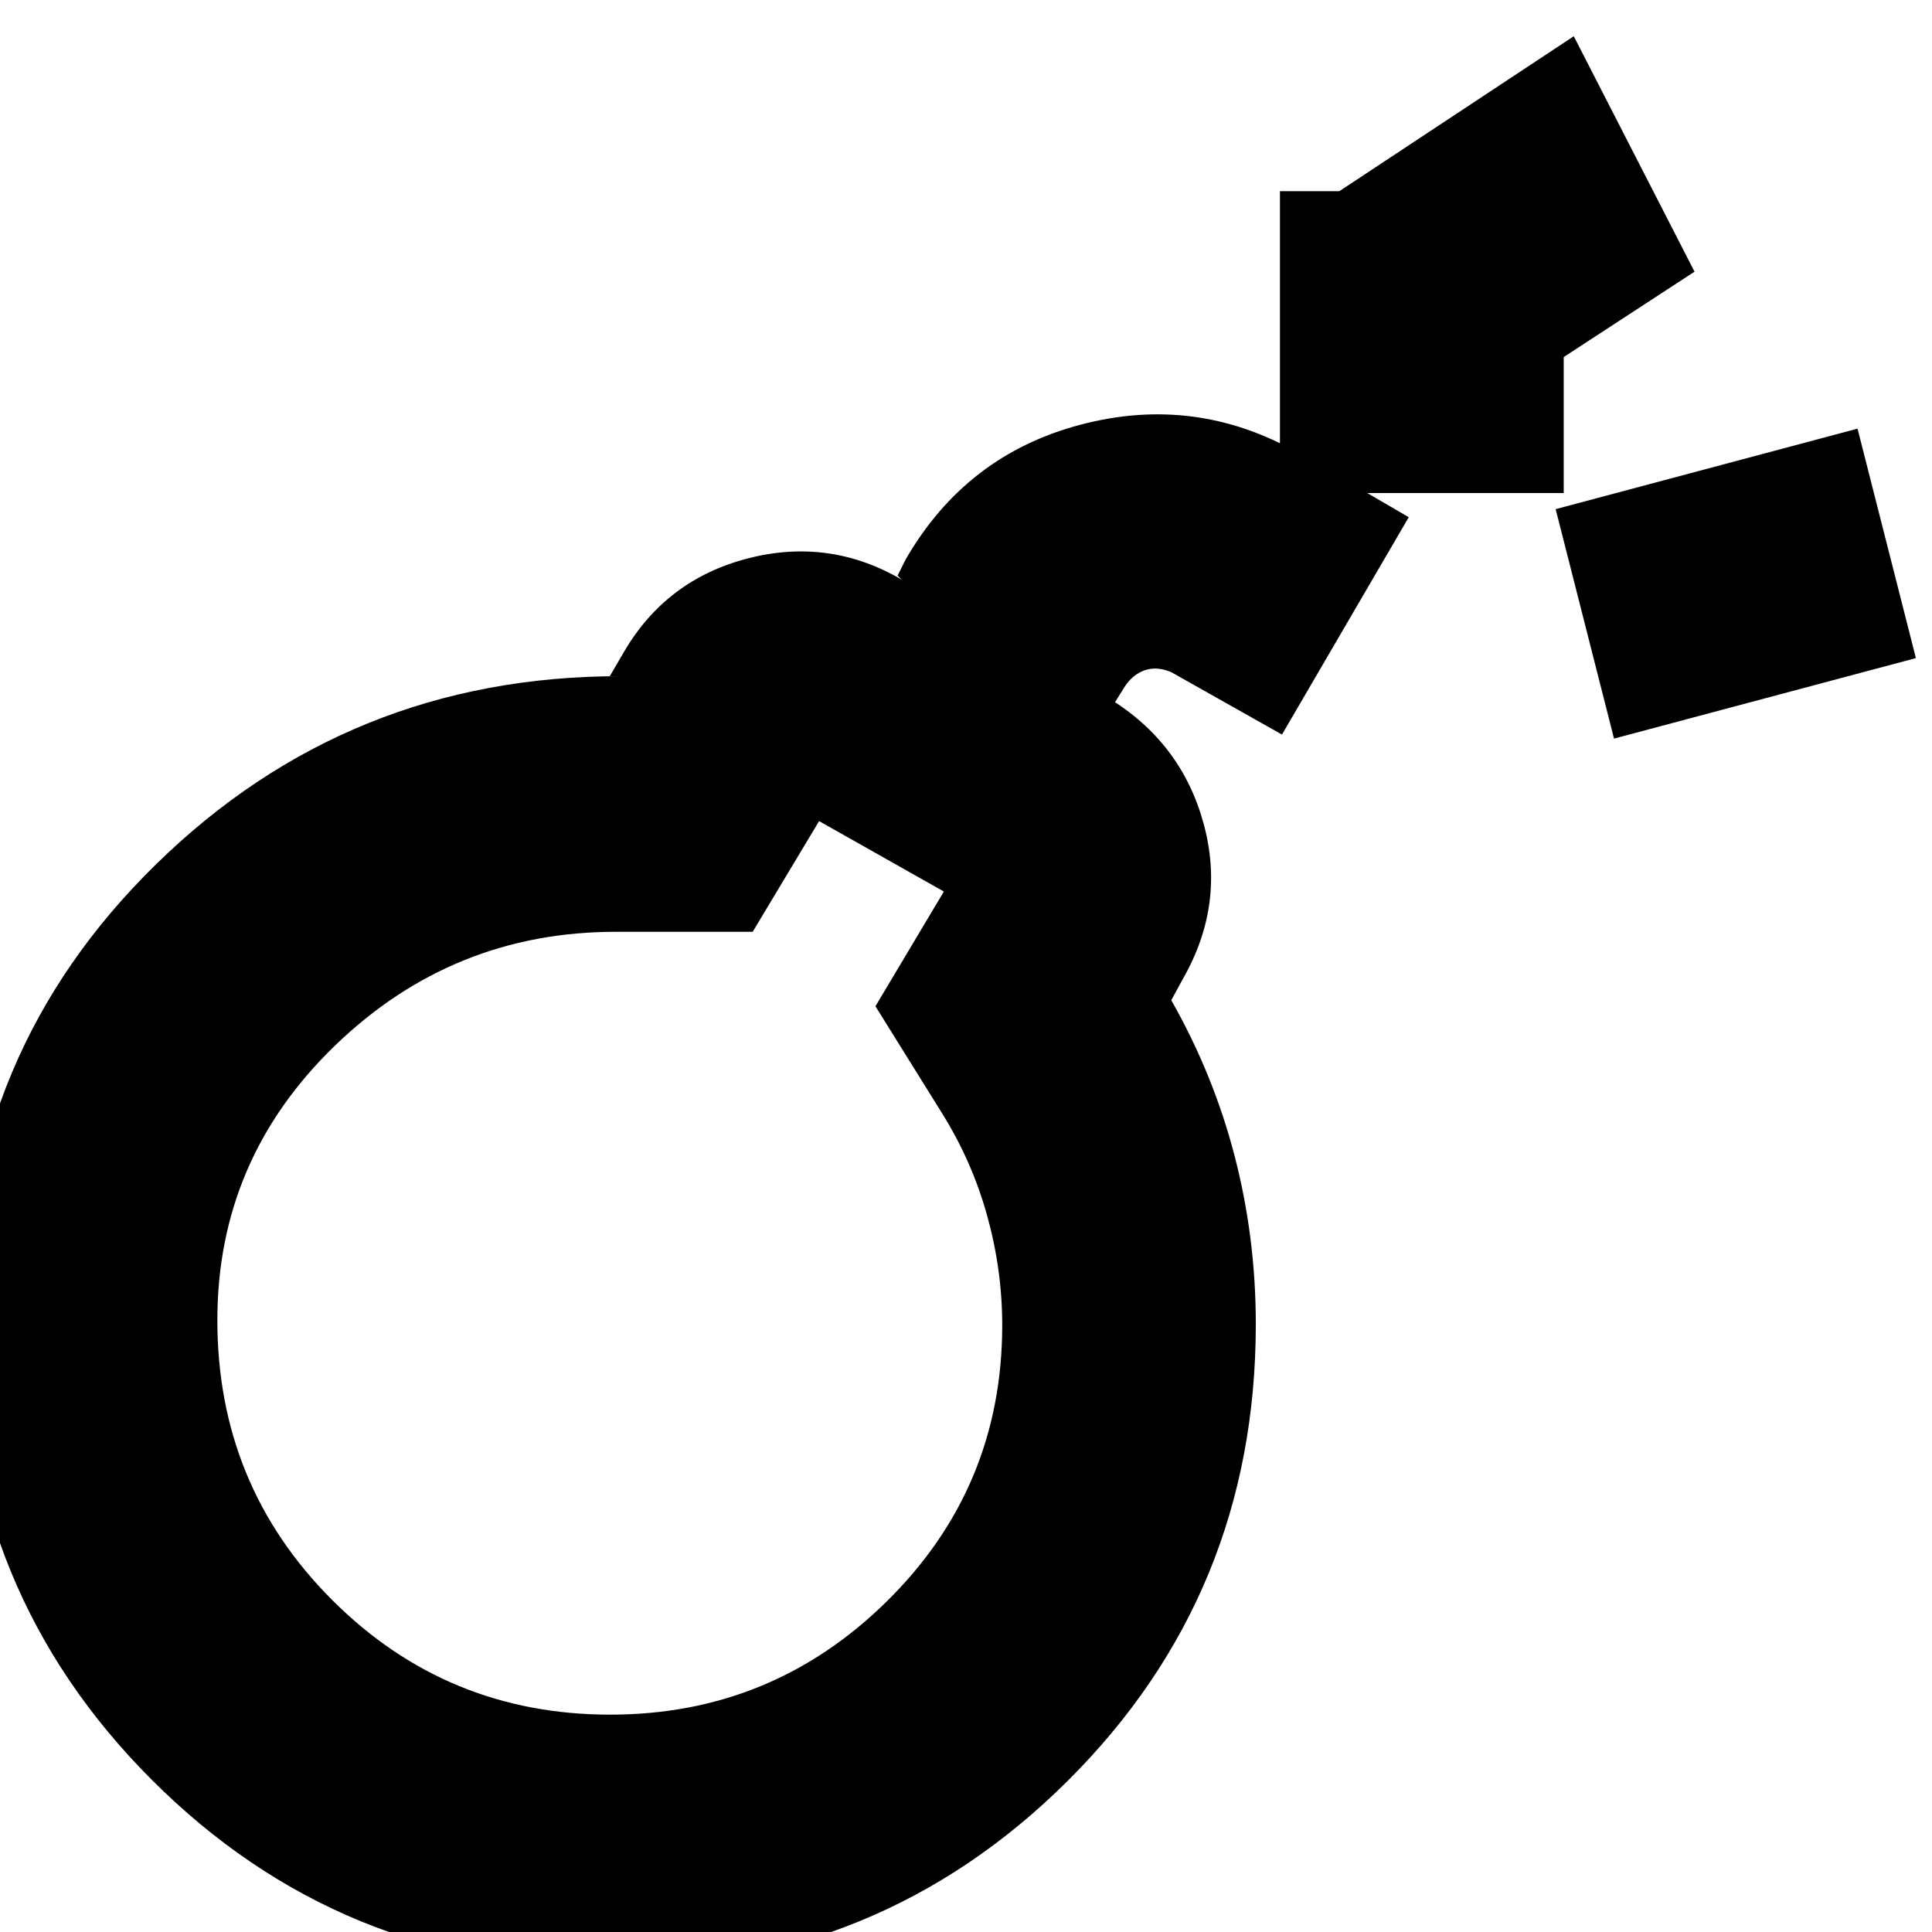<svg xmlns="http://www.w3.org/2000/svg" height="24" viewBox="0 -960 960 960" width="24"><path d="M303 18Q169.059 18 75.53-75.513-18-169.026-18-303.013T77.5-530.5Q173-624 308-624h-5l7-12q21-36 61.5-46.5T448-672l-2-2 4-8q30-52 87-67t108 14l55 32-63 108-55-31q-7-3-13-1t-10 8l-5 8-3-2q36 22 47 62t-10 77l-6 11q21 37 31.5 77.5T624-302q0 133.917-93.529 226.958Q436.941 18 303 18Zm.25-126q80.373 0 137.561-56.458Q498-220.916 498-301.536 498-329 490.5-356T468-407l-33-53 34-57-62-35-33 55h-68q-81 0-139.5 56.5T108-304q0 81.928 56.985 138.964Q221.969-108 303.25-108ZM802-593l-29-114 150-40 29 114-150 40ZM636-715v-150h141v150H636Zm88-33-60-116 118-78 60 117-118 77ZM303-302Z"/></svg>